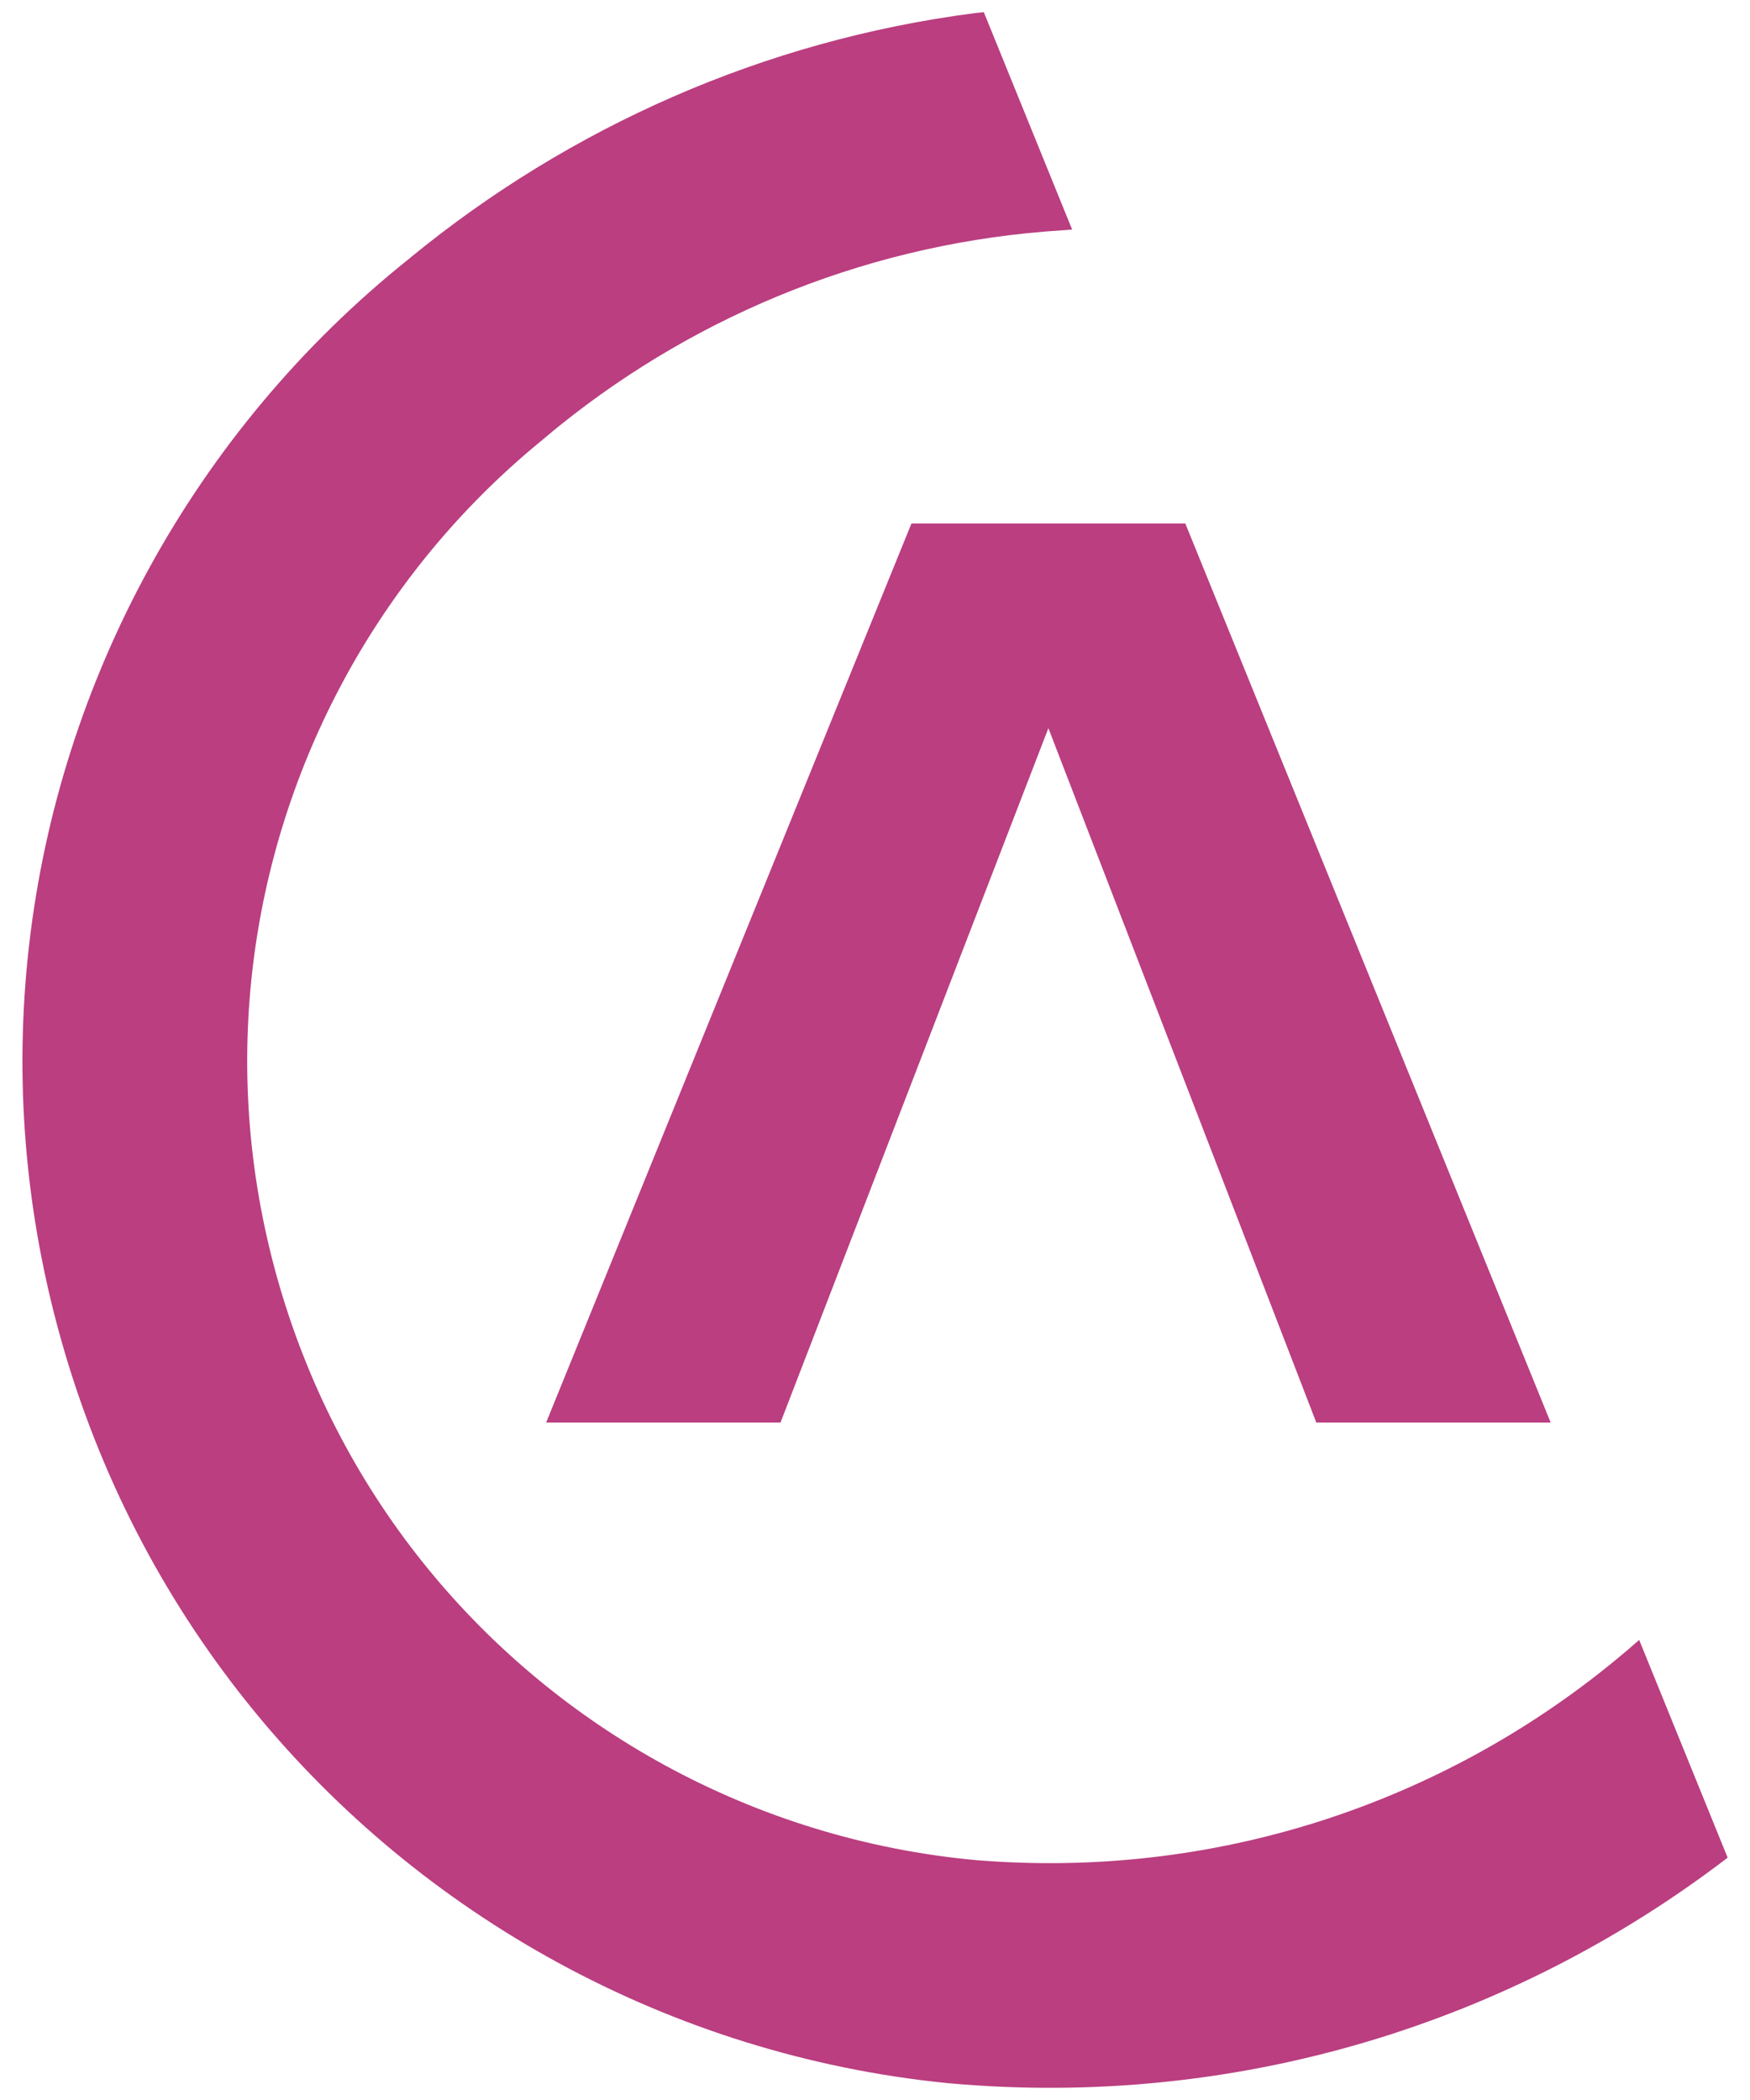 <svg width="40" height="48" viewBox="0 0 40 48" fill="none" xmlns="http://www.w3.org/2000/svg">
<path fill-rule="evenodd" clip-rule="evenodd" d="M21.657 47.614L21.7 47.618C28.318 48.212 34.585 46.216 39.489 42.461L37.467 37.484C37.28 37.649 37.091 37.81 36.899 37.967C32.949 41.206 27.785 42.967 22.307 42.517C19.791 42.286 17.372 41.536 15.192 40.346C11.08 38.099 7.823 34.281 6.397 29.422C4.972 24.565 5.649 19.59 7.897 15.474C9.01 13.438 10.507 11.612 12.326 10.114C12.347 10.097 12.367 10.08 12.388 10.063L12.392 10.059L12.396 10.056L12.4 10.052L12.406 10.048L12.411 10.043C12.491 9.976 12.57 9.91 12.65 9.844C12.7 9.803 12.751 9.762 12.801 9.721C16.006 7.145 19.989 5.531 24.283 5.264C24.296 5.264 24.334 5.26 24.376 5.257C24.43 5.253 24.489 5.248 24.506 5.247L22.487 0.278C22.475 0.28 22.431 0.284 22.386 0.289C22.339 0.294 22.291 0.299 22.279 0.3C17.465 0.923 13.021 2.905 9.391 5.88L9.386 5.885L9.337 5.925C6.886 7.885 4.872 10.307 3.391 13.02C0.513 18.289 -0.356 24.656 1.468 30.871C3.291 37.084 7.465 41.972 12.738 44.852C15.469 46.344 18.496 47.297 21.644 47.613L21.647 47.613L21.651 47.613L21.654 47.614L21.657 47.614ZM20.833 11.966H27.093L35.444 32.516H30.087L23.963 16.644L17.84 32.516H12.483L20.833 11.966Z" fill="#BA3E80"/>
</svg>
